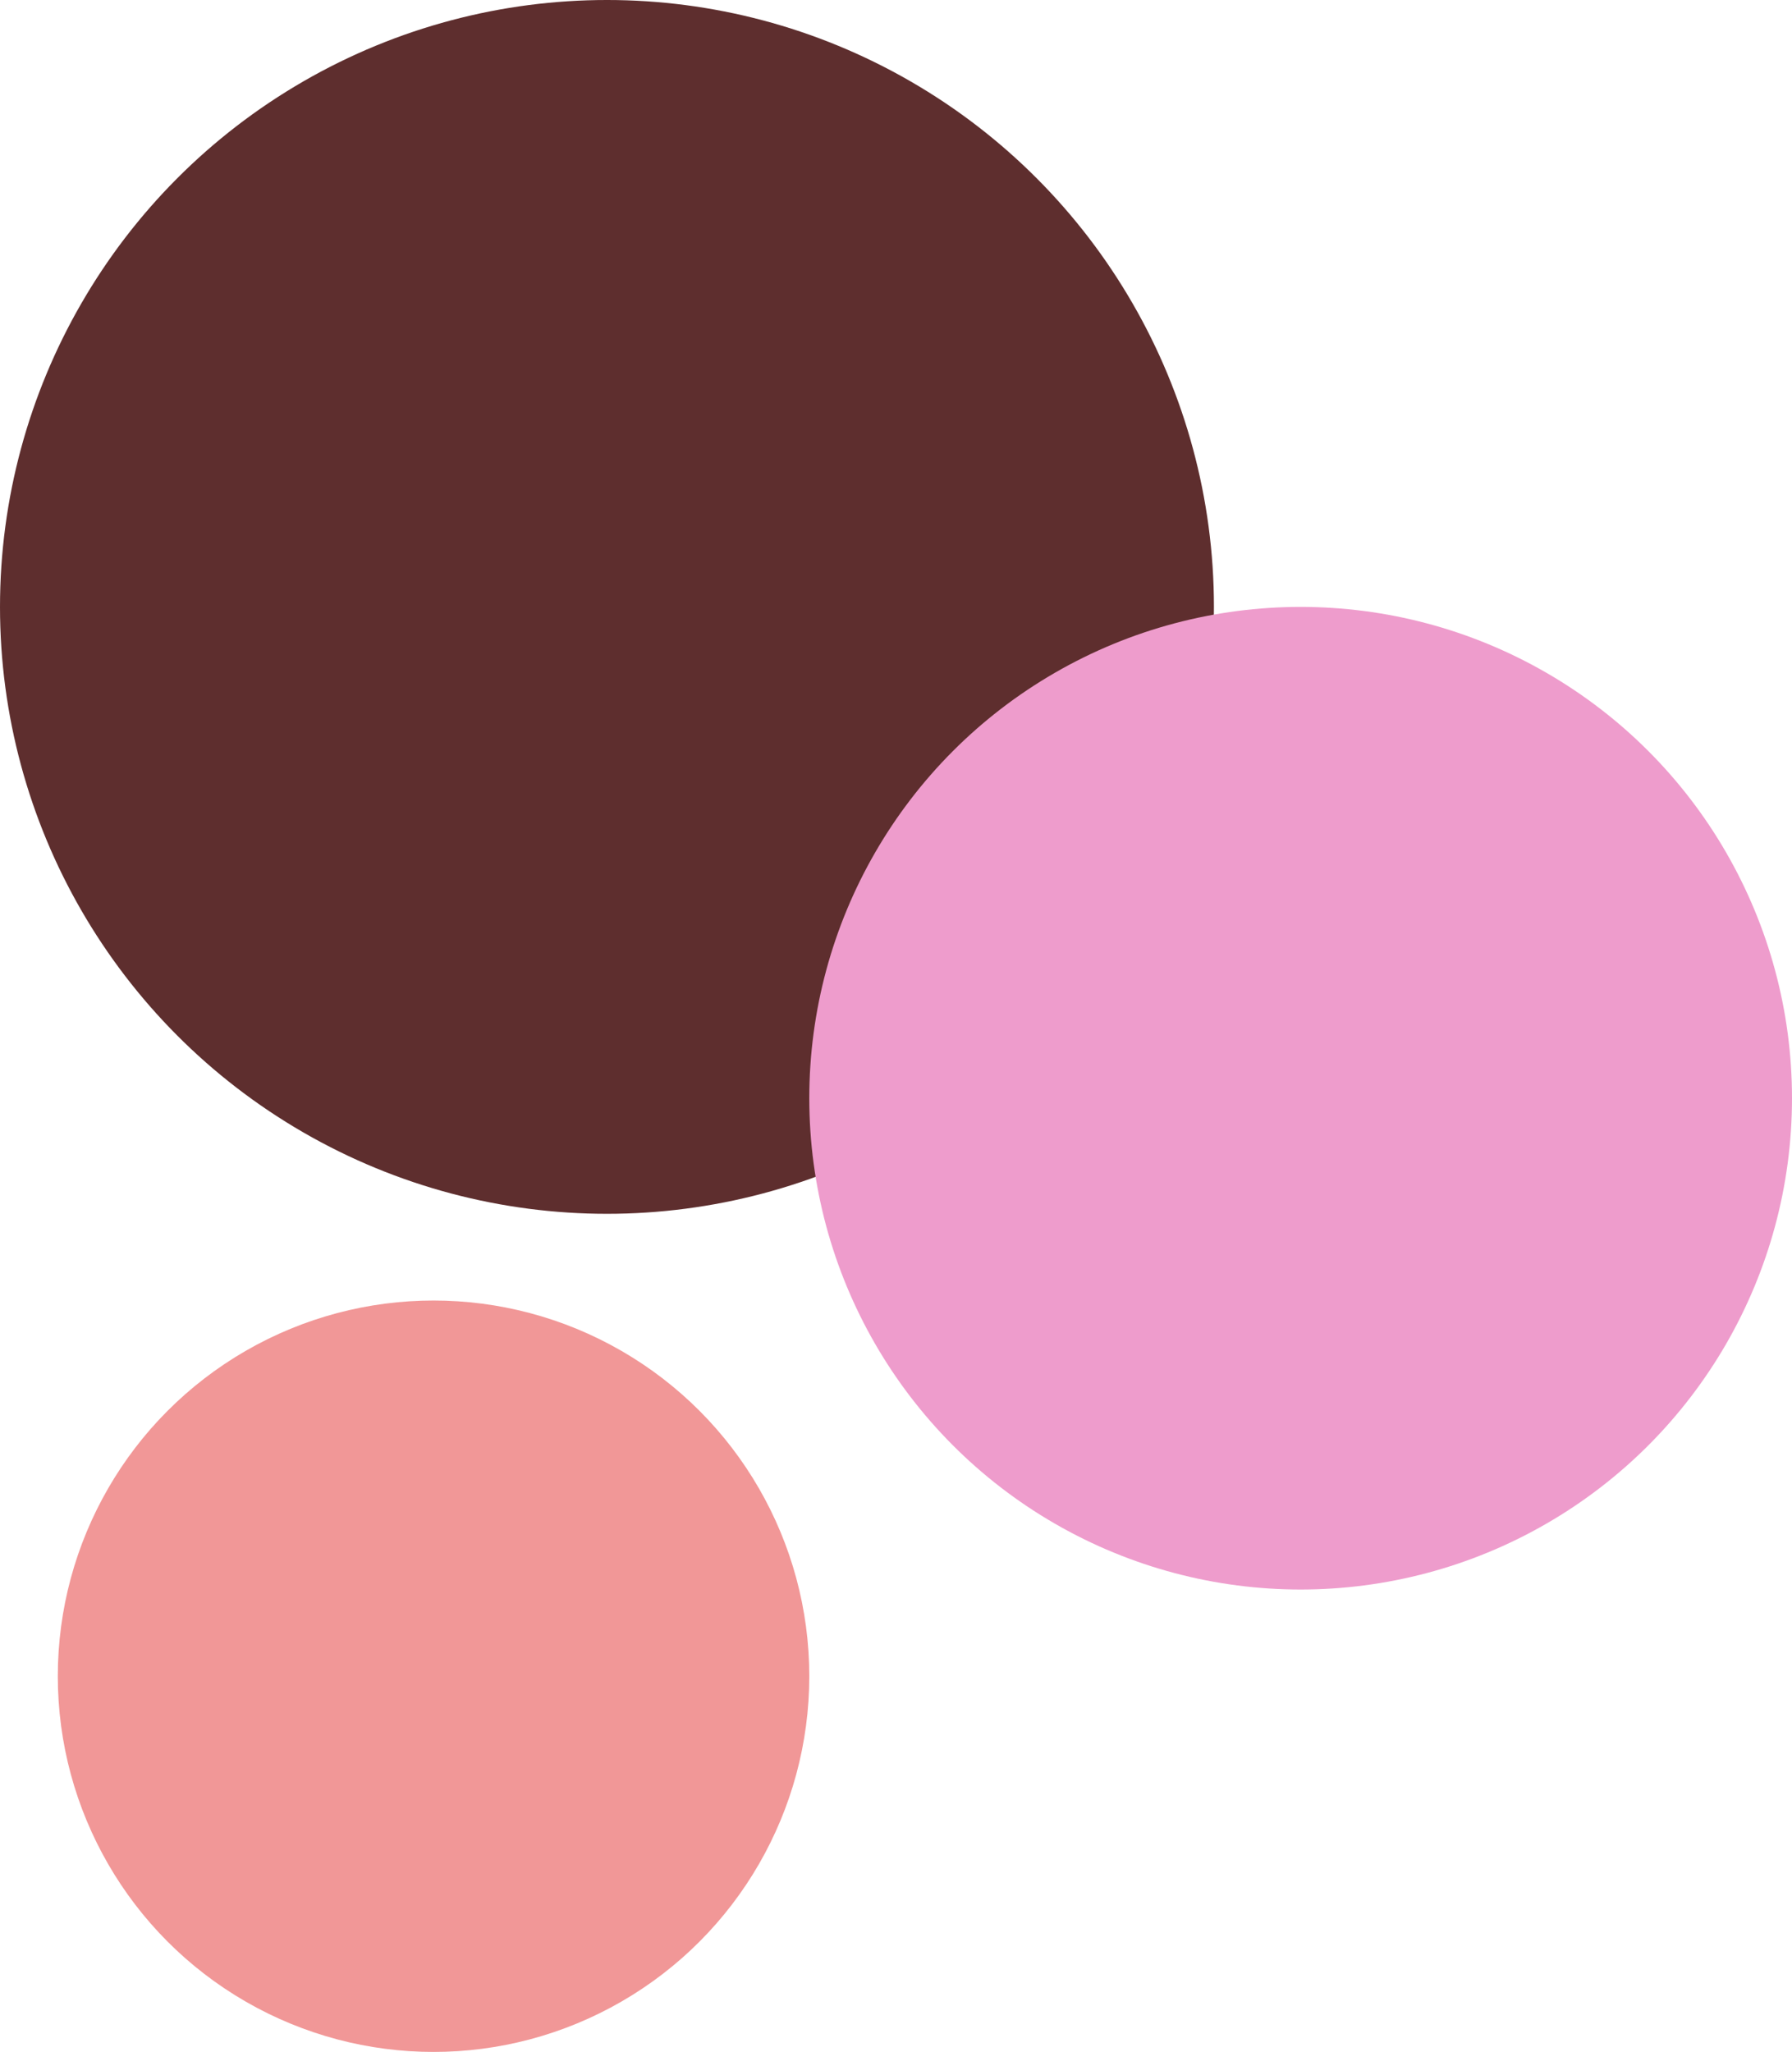 <svg id="Layer_1" data-name="Layer 1" xmlns="http://www.w3.org/2000/svg" viewBox="0 0 62 71"><defs><style>.cls-1{fill:#5e2e2e;}.cls-2{fill:#ee9ccc;}.cls-3{fill:#f19797;}</style></defs><title>img_index_sectionAbout_03</title><circle class="cls-1" cx="21" cy="21" r="21"/><circle class="cls-2" cx="45" cy="38" r="17"/><circle class="cls-3" cx="15" cy="58" r="13"/></svg>